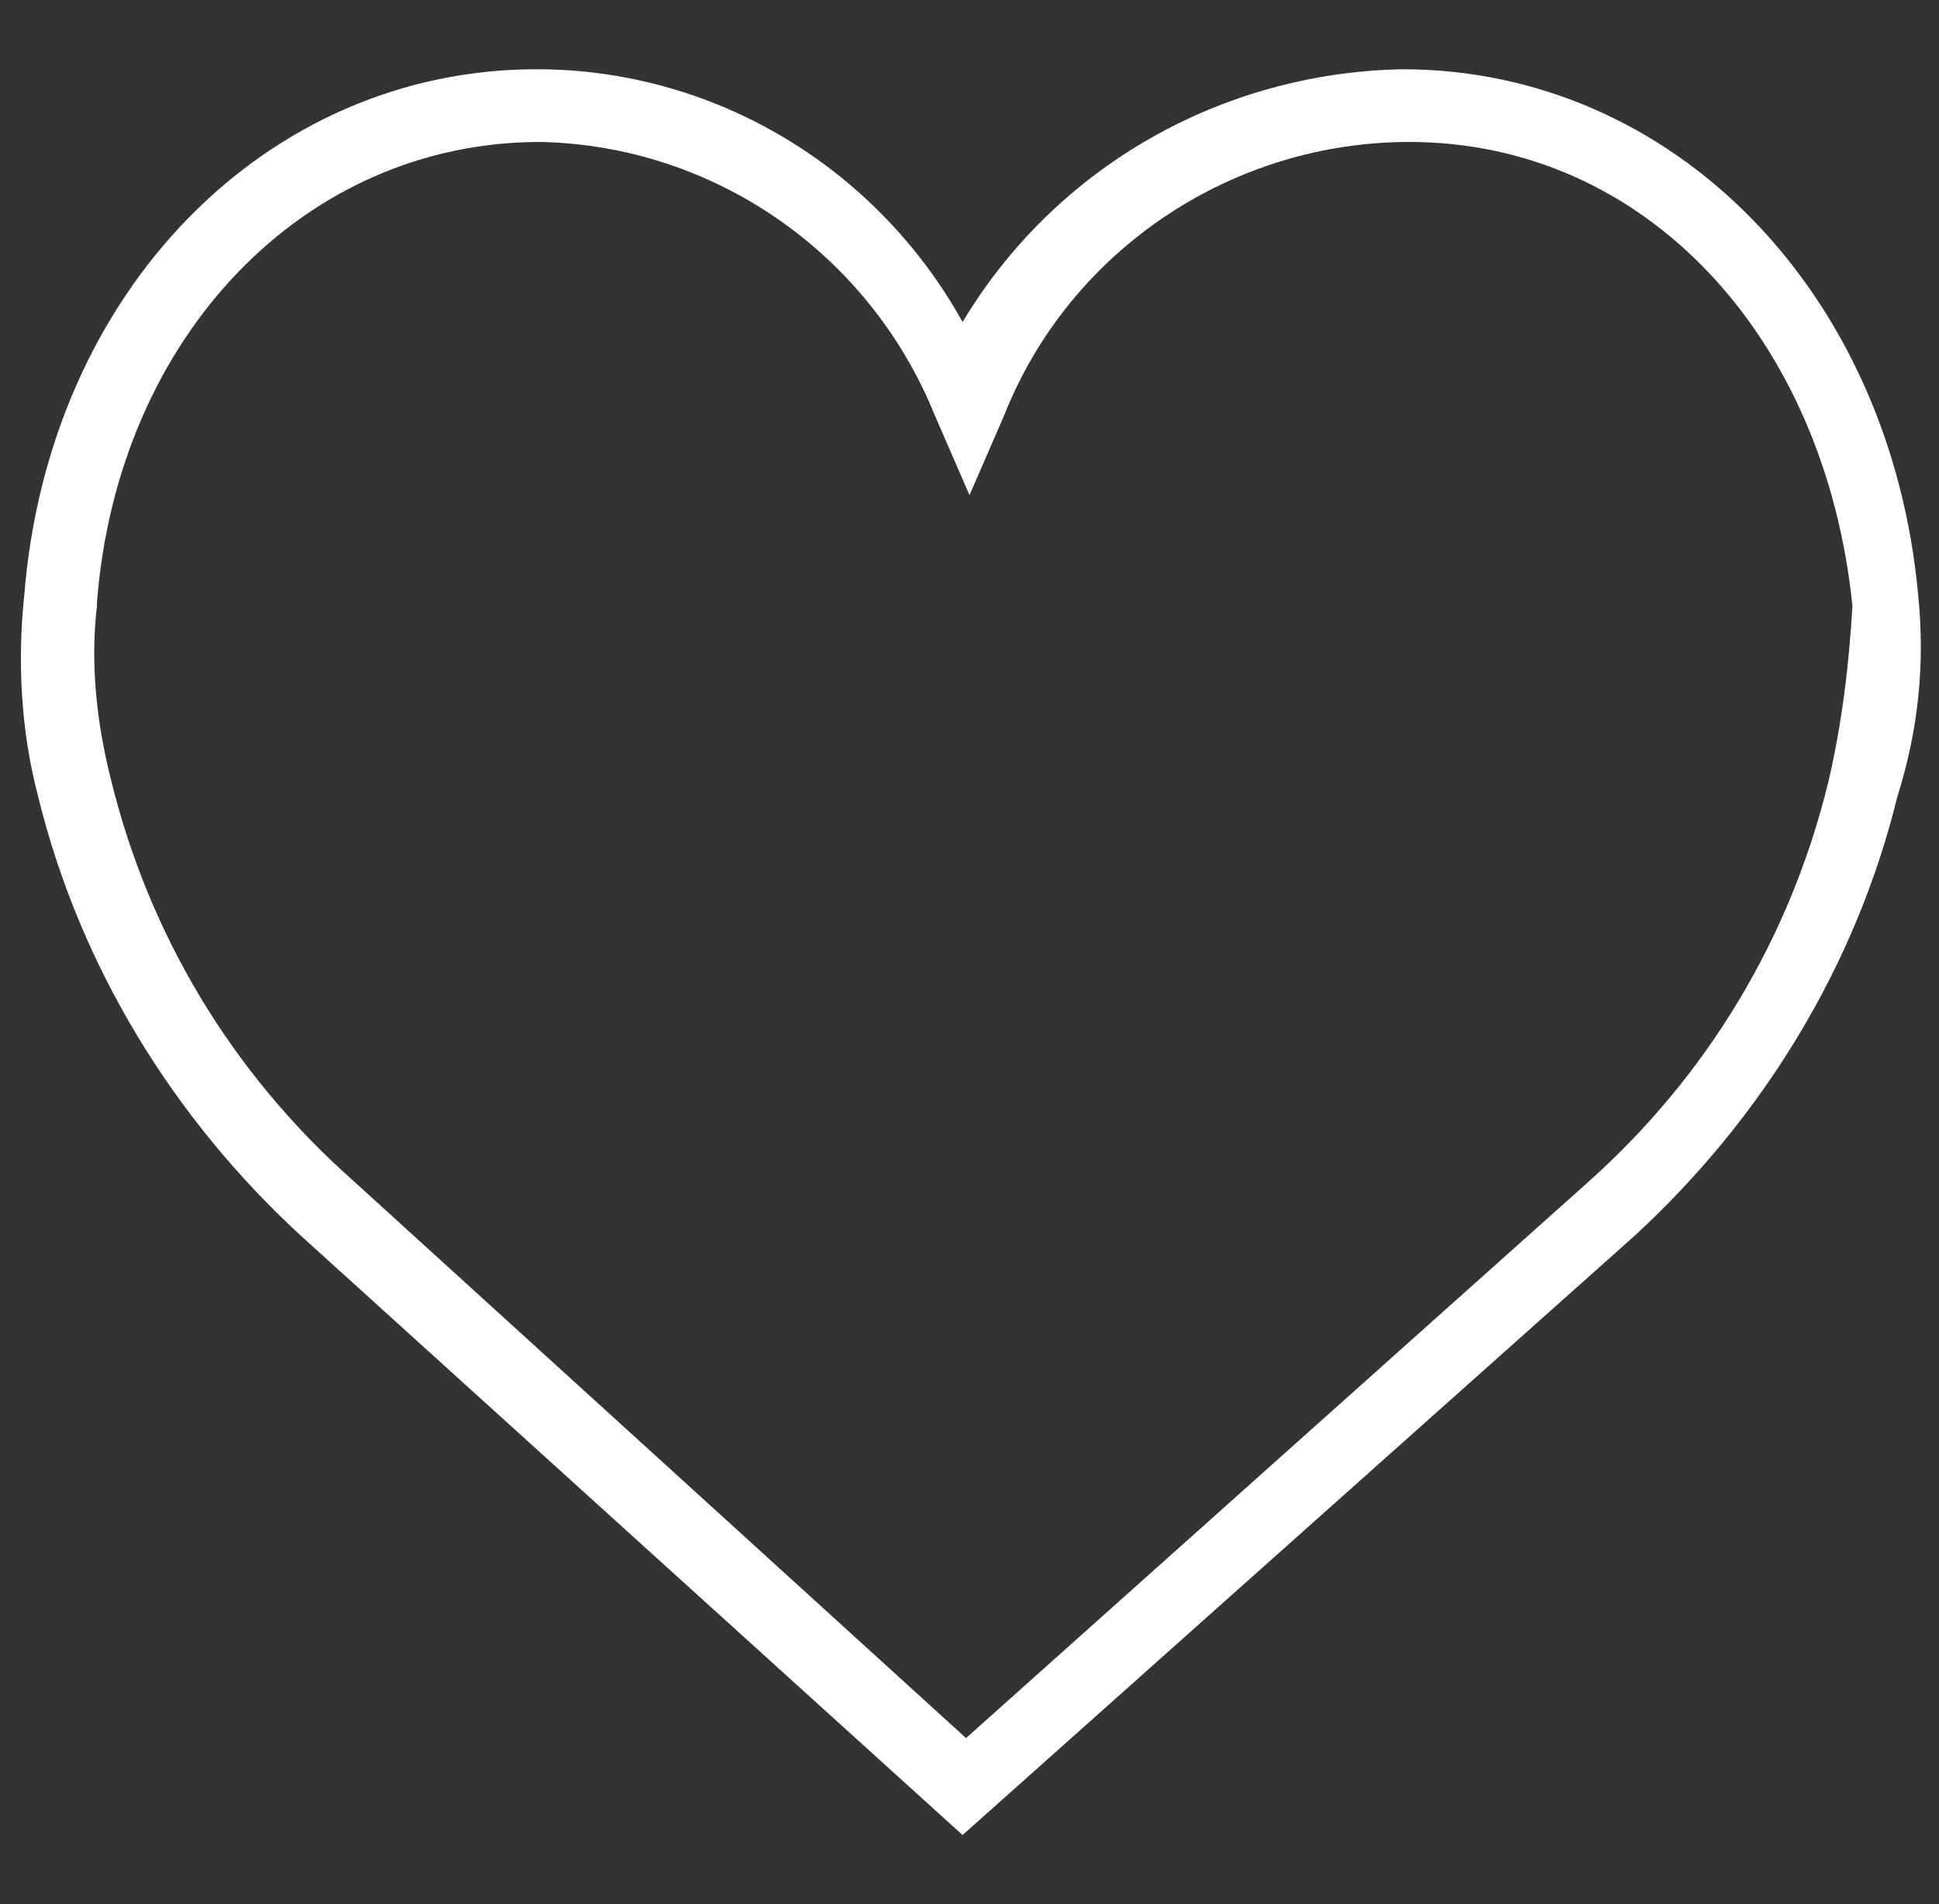 
<svg version="1.1" id="Capa_1" xmlns="http://www.w3.org/2000/svg" xmlns:xlink="http://www.w3.org/1999/xlink" x="0px" y="0px" width="56px" height="55px" viewBox="0 0 56 55" style="enable-background:new 0 0 56 55;" xml:space="preserve">
<rect x="0" y="0" width="56" height="55" fill="#333333" stroke="none"/>
<style type="text/css">
	.st0{fill:#FFFFFF;}
</style>
<path class="st0" d="M55.4,17.2C54.6,8.4,48.3,2,40.5,2c-5.2,0.1-10,2.8-12.7,7.3C25.3,4.8,20.6,2,15.5,2C7.7,2,1.4,8.4,0.7,17.2
	c-0.2,1.9-0.1,3.9,0.4,5.8c1.2,4.9,3.9,9.3,7.6,12.7L27.8,53l19.4-17.3c3.7-3.4,6.4-7.8,7.6-12.7C55.4,21.1,55.6,19.2,55.4,17.2z
	 M52.8,22.6c-1.1,4.5-3.5,8.5-7,11.6l-17.9,16L10.2,34.1C6.7,31,4.3,27,3.2,22.5c-0.4-1.6-0.6-3.3-0.4-5v-0.1
	c0.6-7.7,6-13.3,12.8-13.3C20.6,4.2,25.1,7.3,27,12l1,2.3l1-2.3c1.9-4.8,6.6-7.9,11.7-7.9c6.8,0,12,5.6,12.8,13.4
	C53.4,19.2,53.2,20.9,52.8,22.6z"/>
</svg>
